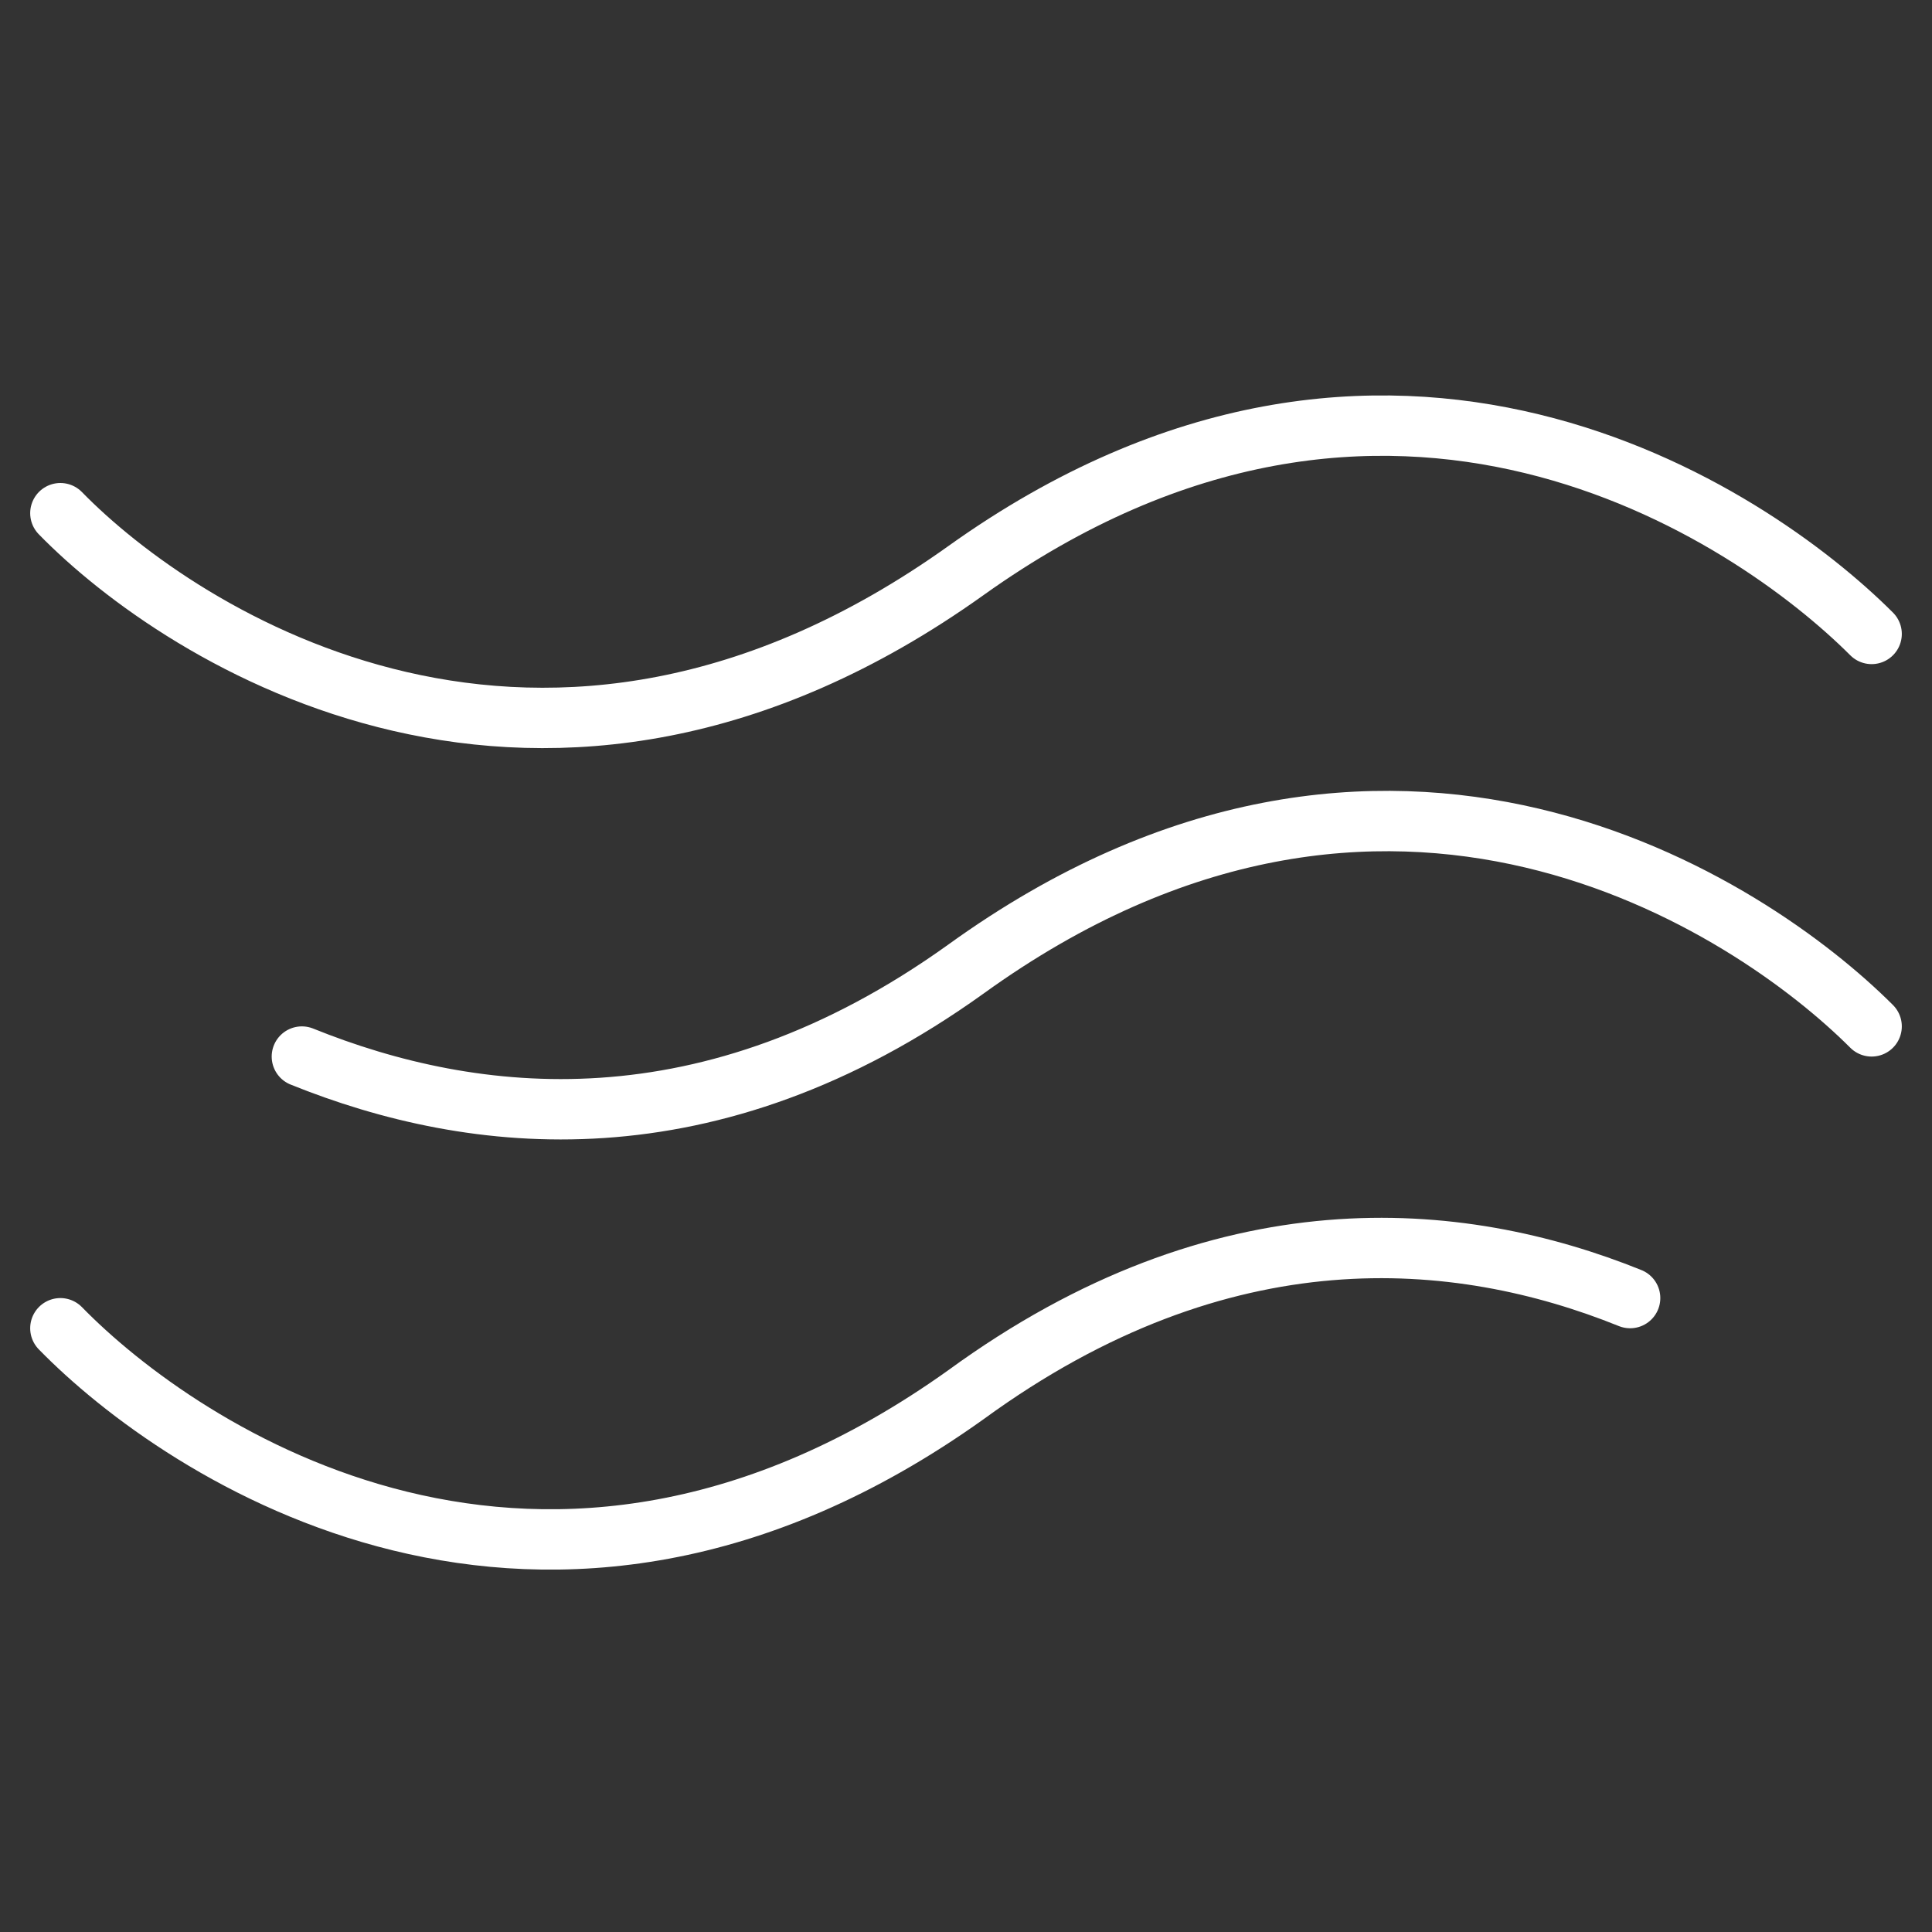 <svg xmlns="http://www.w3.org/2000/svg" viewBox="0 0 64 64" aria-labelledby="title"
aria-describedby="desc" role="img" xmlns:xlink="http://www.w3.org/1999/xlink">
  <rect x="0" y="0" width="64" height="64" fill="#333333" stroke="none"/>
  <title>Wind</title>
  <desc>A line styled icon from Orion Icon Library.</desc>
  <path data-name="layer2"
  d="M2 17c4 4.1 16 11.9 30 1.9S58 17 62 21M10 35c5.7 2.3 13.5 3.2 22-2.9C46 22 58 30 62 34"
  fill="none" stroke="#ffffff" stroke-miterlimit="10" stroke-width="2" stroke-linejoin="round"
  stroke-linecap="round"></path>
  <path data-name="layer1" d="M2 44c4 4.1 16 12.2 30 2.2 8.5-6.2 16.3-5.5 22-3.2"
  fill="none" stroke="#ffffff" stroke-miterlimit="10" stroke-width="2" stroke-linejoin="round"
  stroke-linecap="round"></path>
</svg>